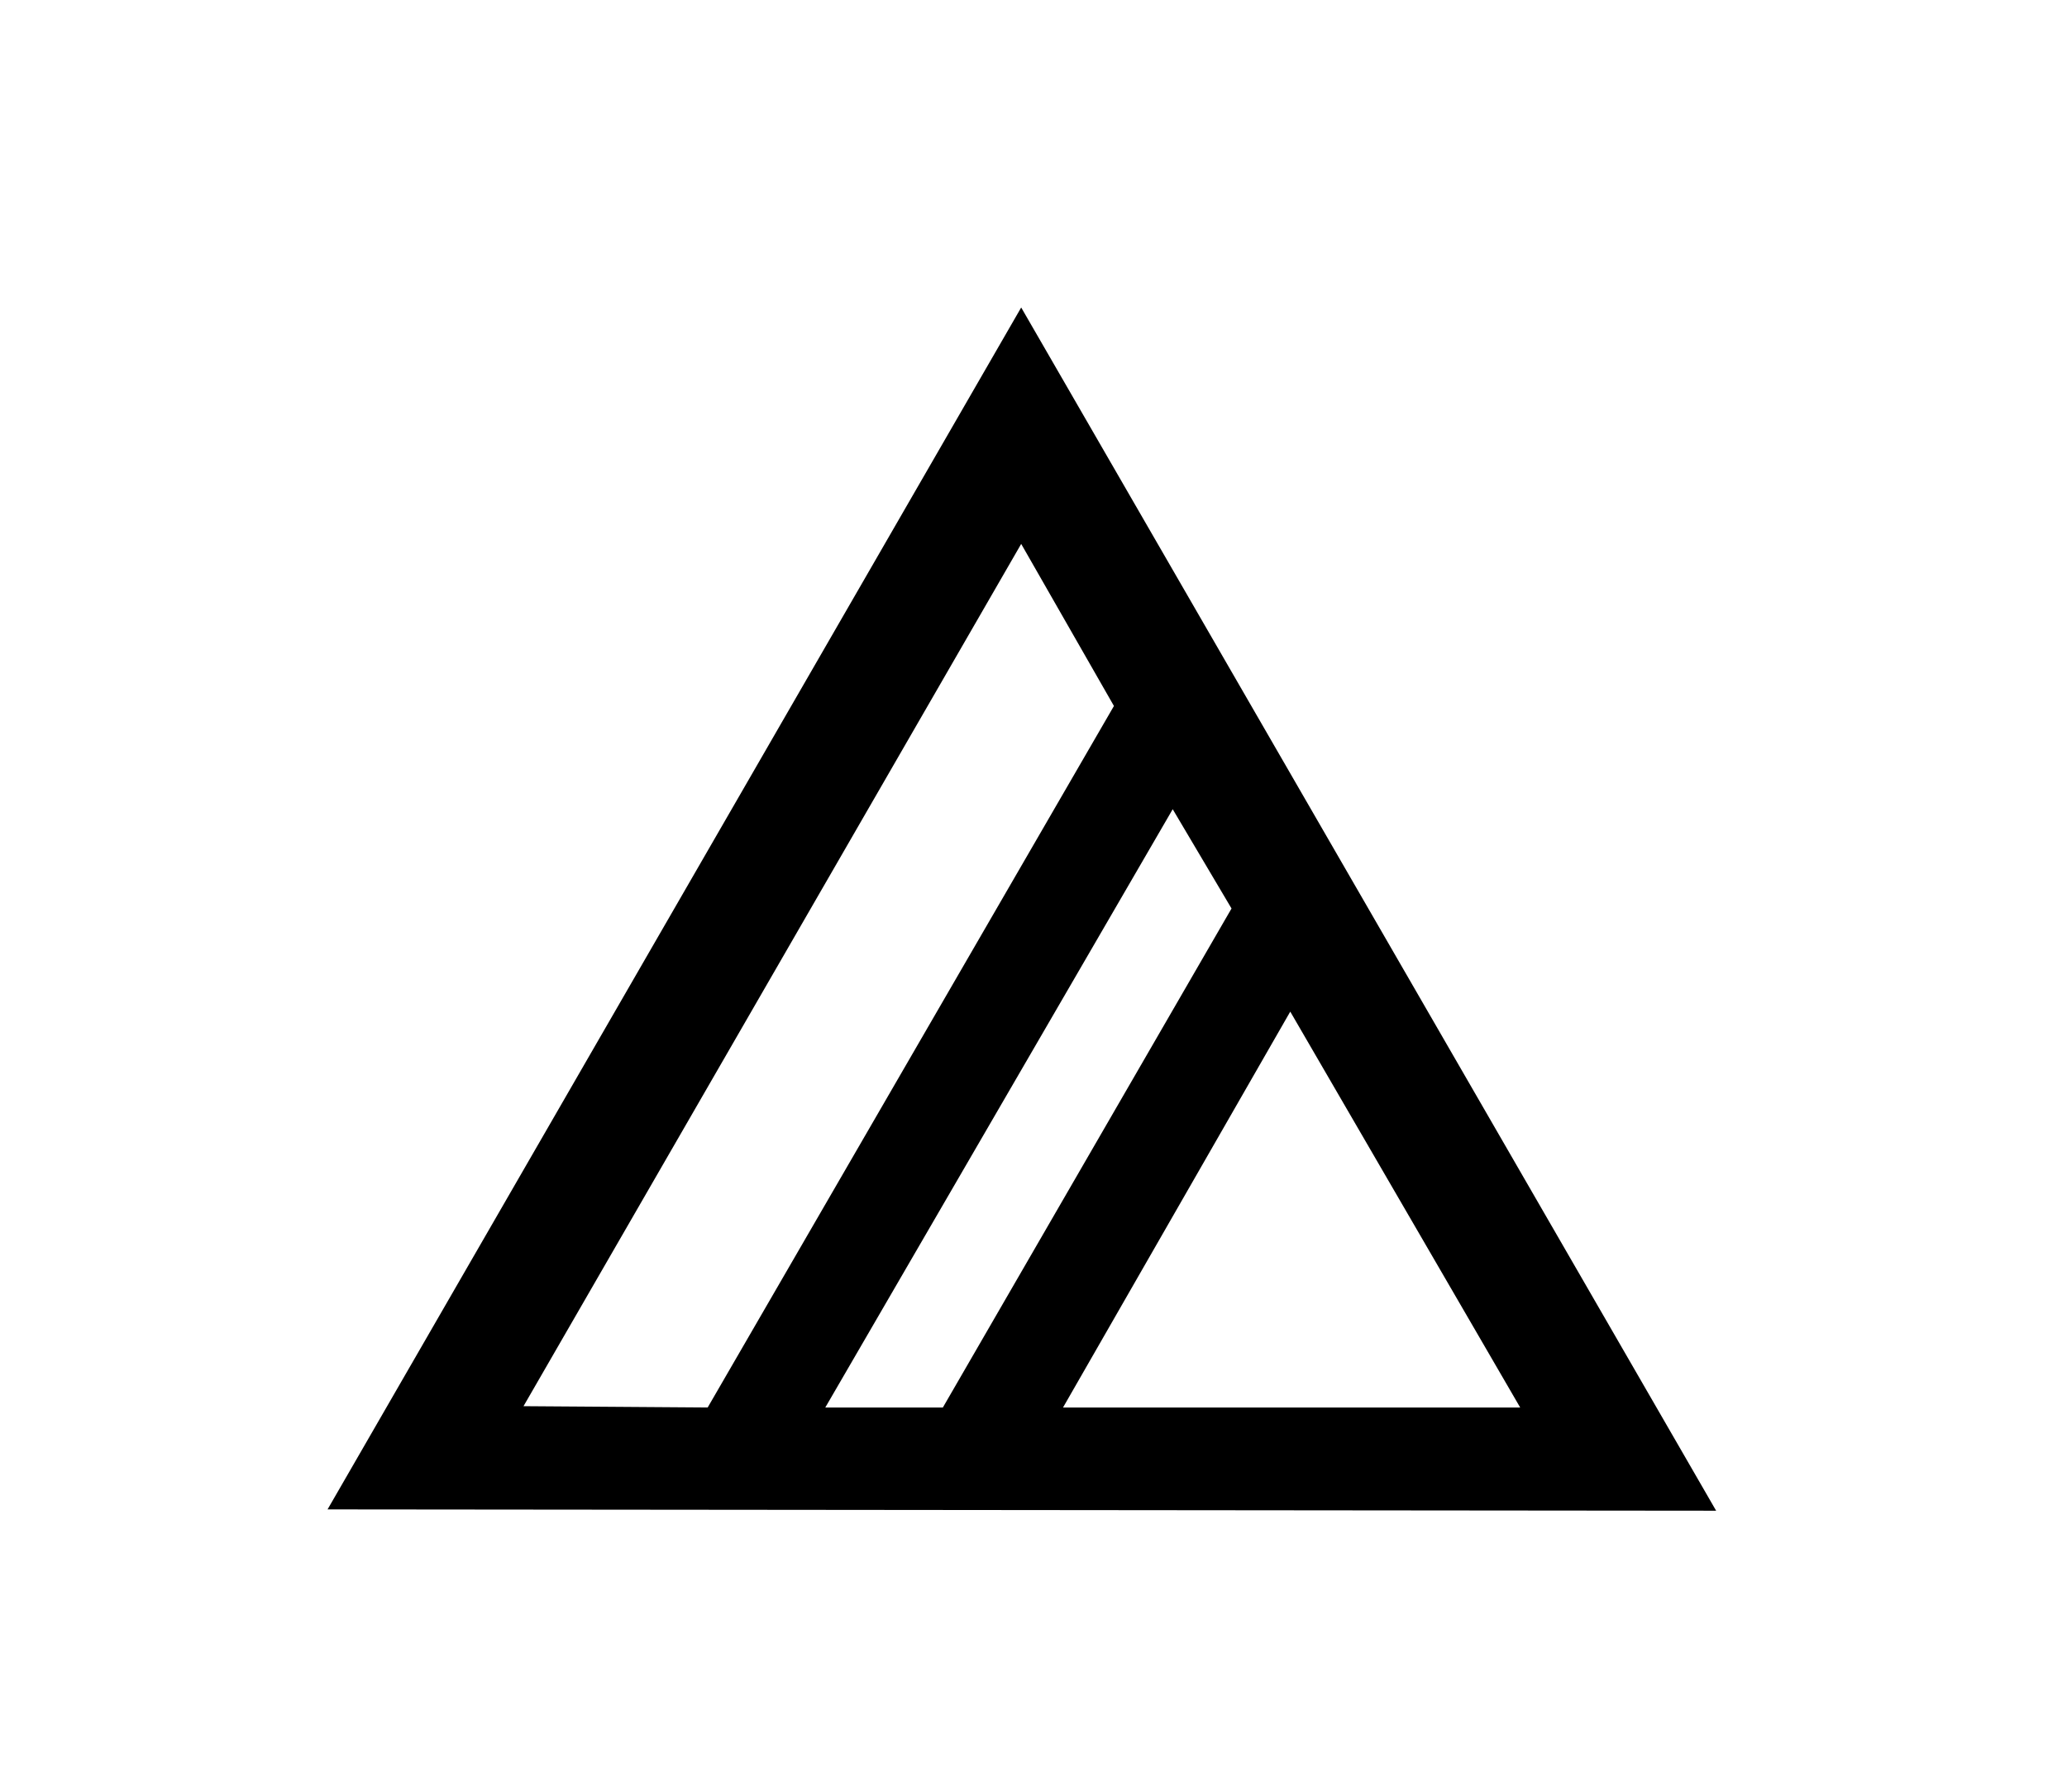 <?xml version="1.0" ?>
<svg xmlns="http://www.w3.org/2000/svg" xmlns:ev="http://www.w3.org/2001/xml-events" xmlns:xlink="http://www.w3.org/1999/xlink" baseProfile="full" enable-background="new 248.5 126.5 100 100" height="520px" version="1.1" viewBox="248.5 126.5 100 100" width="600px" x="0px" xml:space="preserve" y="0px">
	<defs/>
	<path clip-rule="evenodd" d="M 336.606,210.816 L 297.813,143.662 L 259.093,210.743 L 336.606,210.816 L 336.606,210.816 M 309.554,177.205 L 293.44,205.056 L 286.877,205.056 L 306.271,171.664 L 309.554,177.205 L 309.554,177.205 M 300.148,205.056 L 312.833,182.961 L 325.668,205.056 L 300.148,205.056 L 300.148,205.056 M 302.99,165.902 L 280.312,205.055 L 270.031,204.982 L 297.813,156.857 L 302.99,165.902 L 302.99,165.902" fill="#000000" fill-rule="evenodd"/>
</svg>
